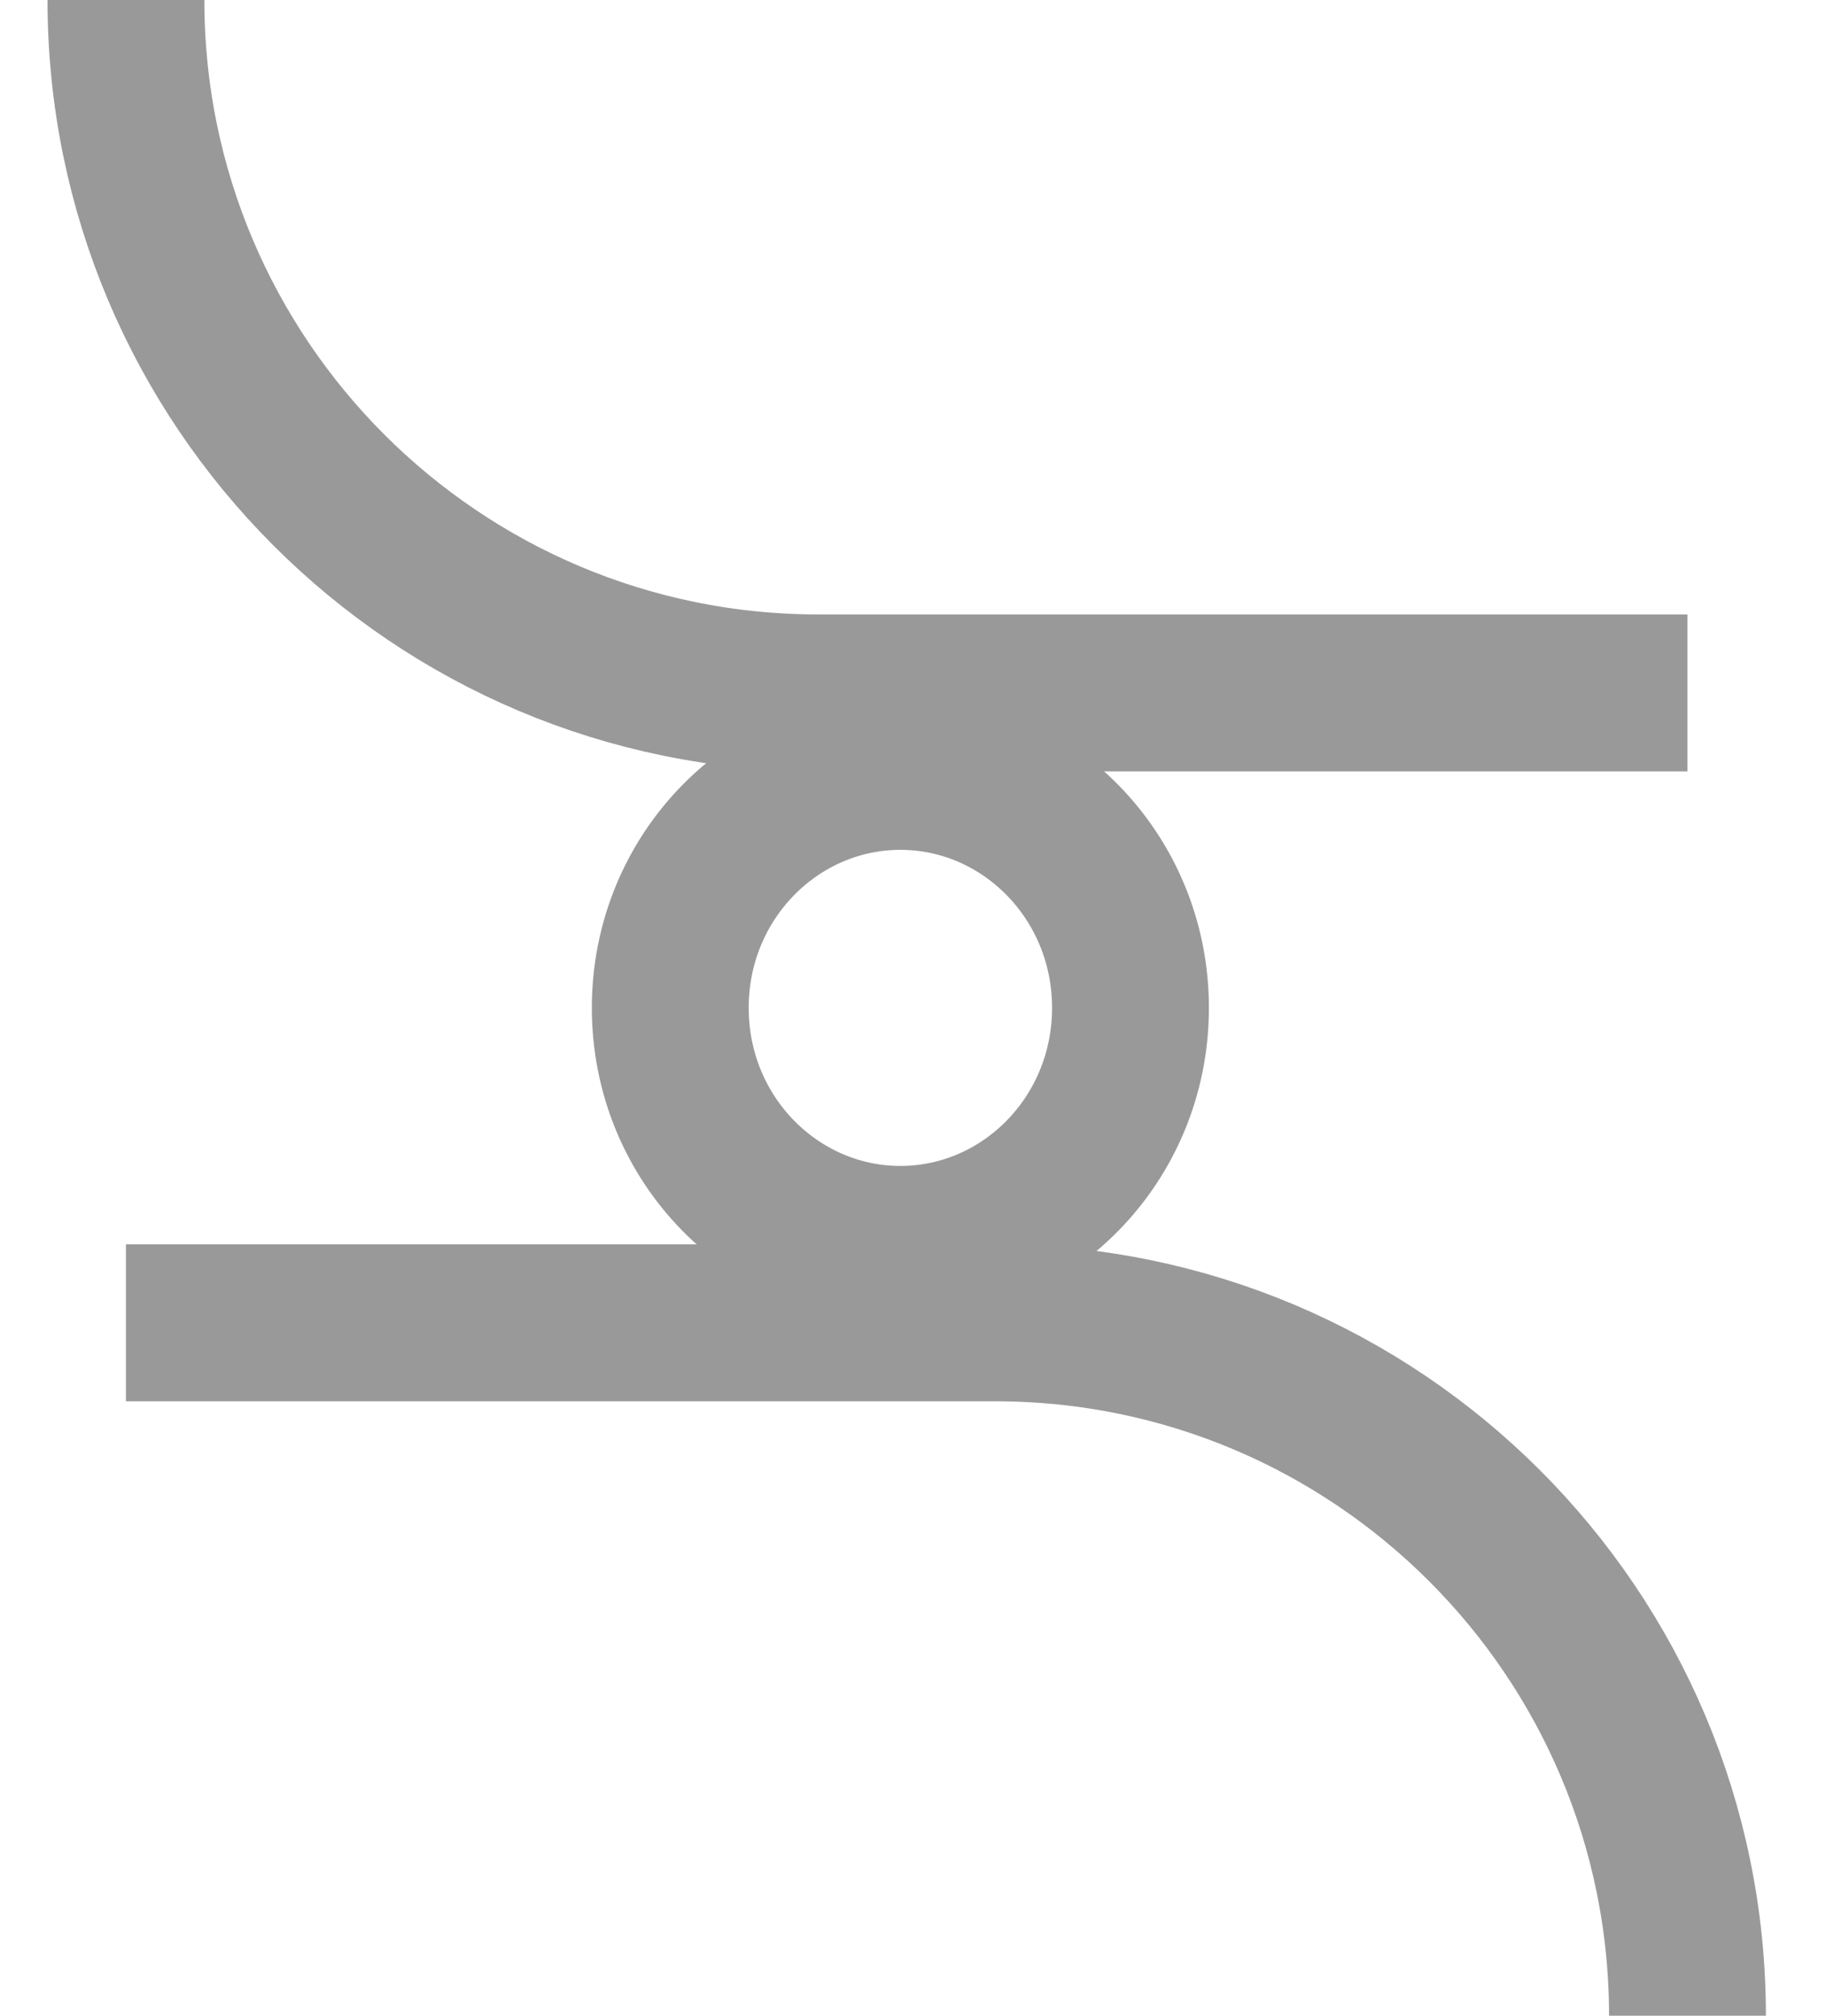 <svg width="29" height="32" viewBox="0 0 29 32" fill="none" xmlns="http://www.w3.org/2000/svg">
<path d="M17.954 16C17.954 18.098 16.294 19.755 14.3 19.755C12.305 19.755 10.645 18.098 10.645 16C10.645 13.903 12.305 12.246 14.3 12.246C16.294 12.246 17.954 13.903 17.954 16Z" stroke="#999999" stroke-width="2.491"/>
<path d="M2 0V0C2 6.075 6.925 11 13 11H26.8" stroke="#999999" stroke-width="2.491"/>
<path d="M26.8 32V32C26.8 25.925 21.875 21 15.8 21L2 21" stroke="#999999" stroke-width="2.491"/>
</svg>
